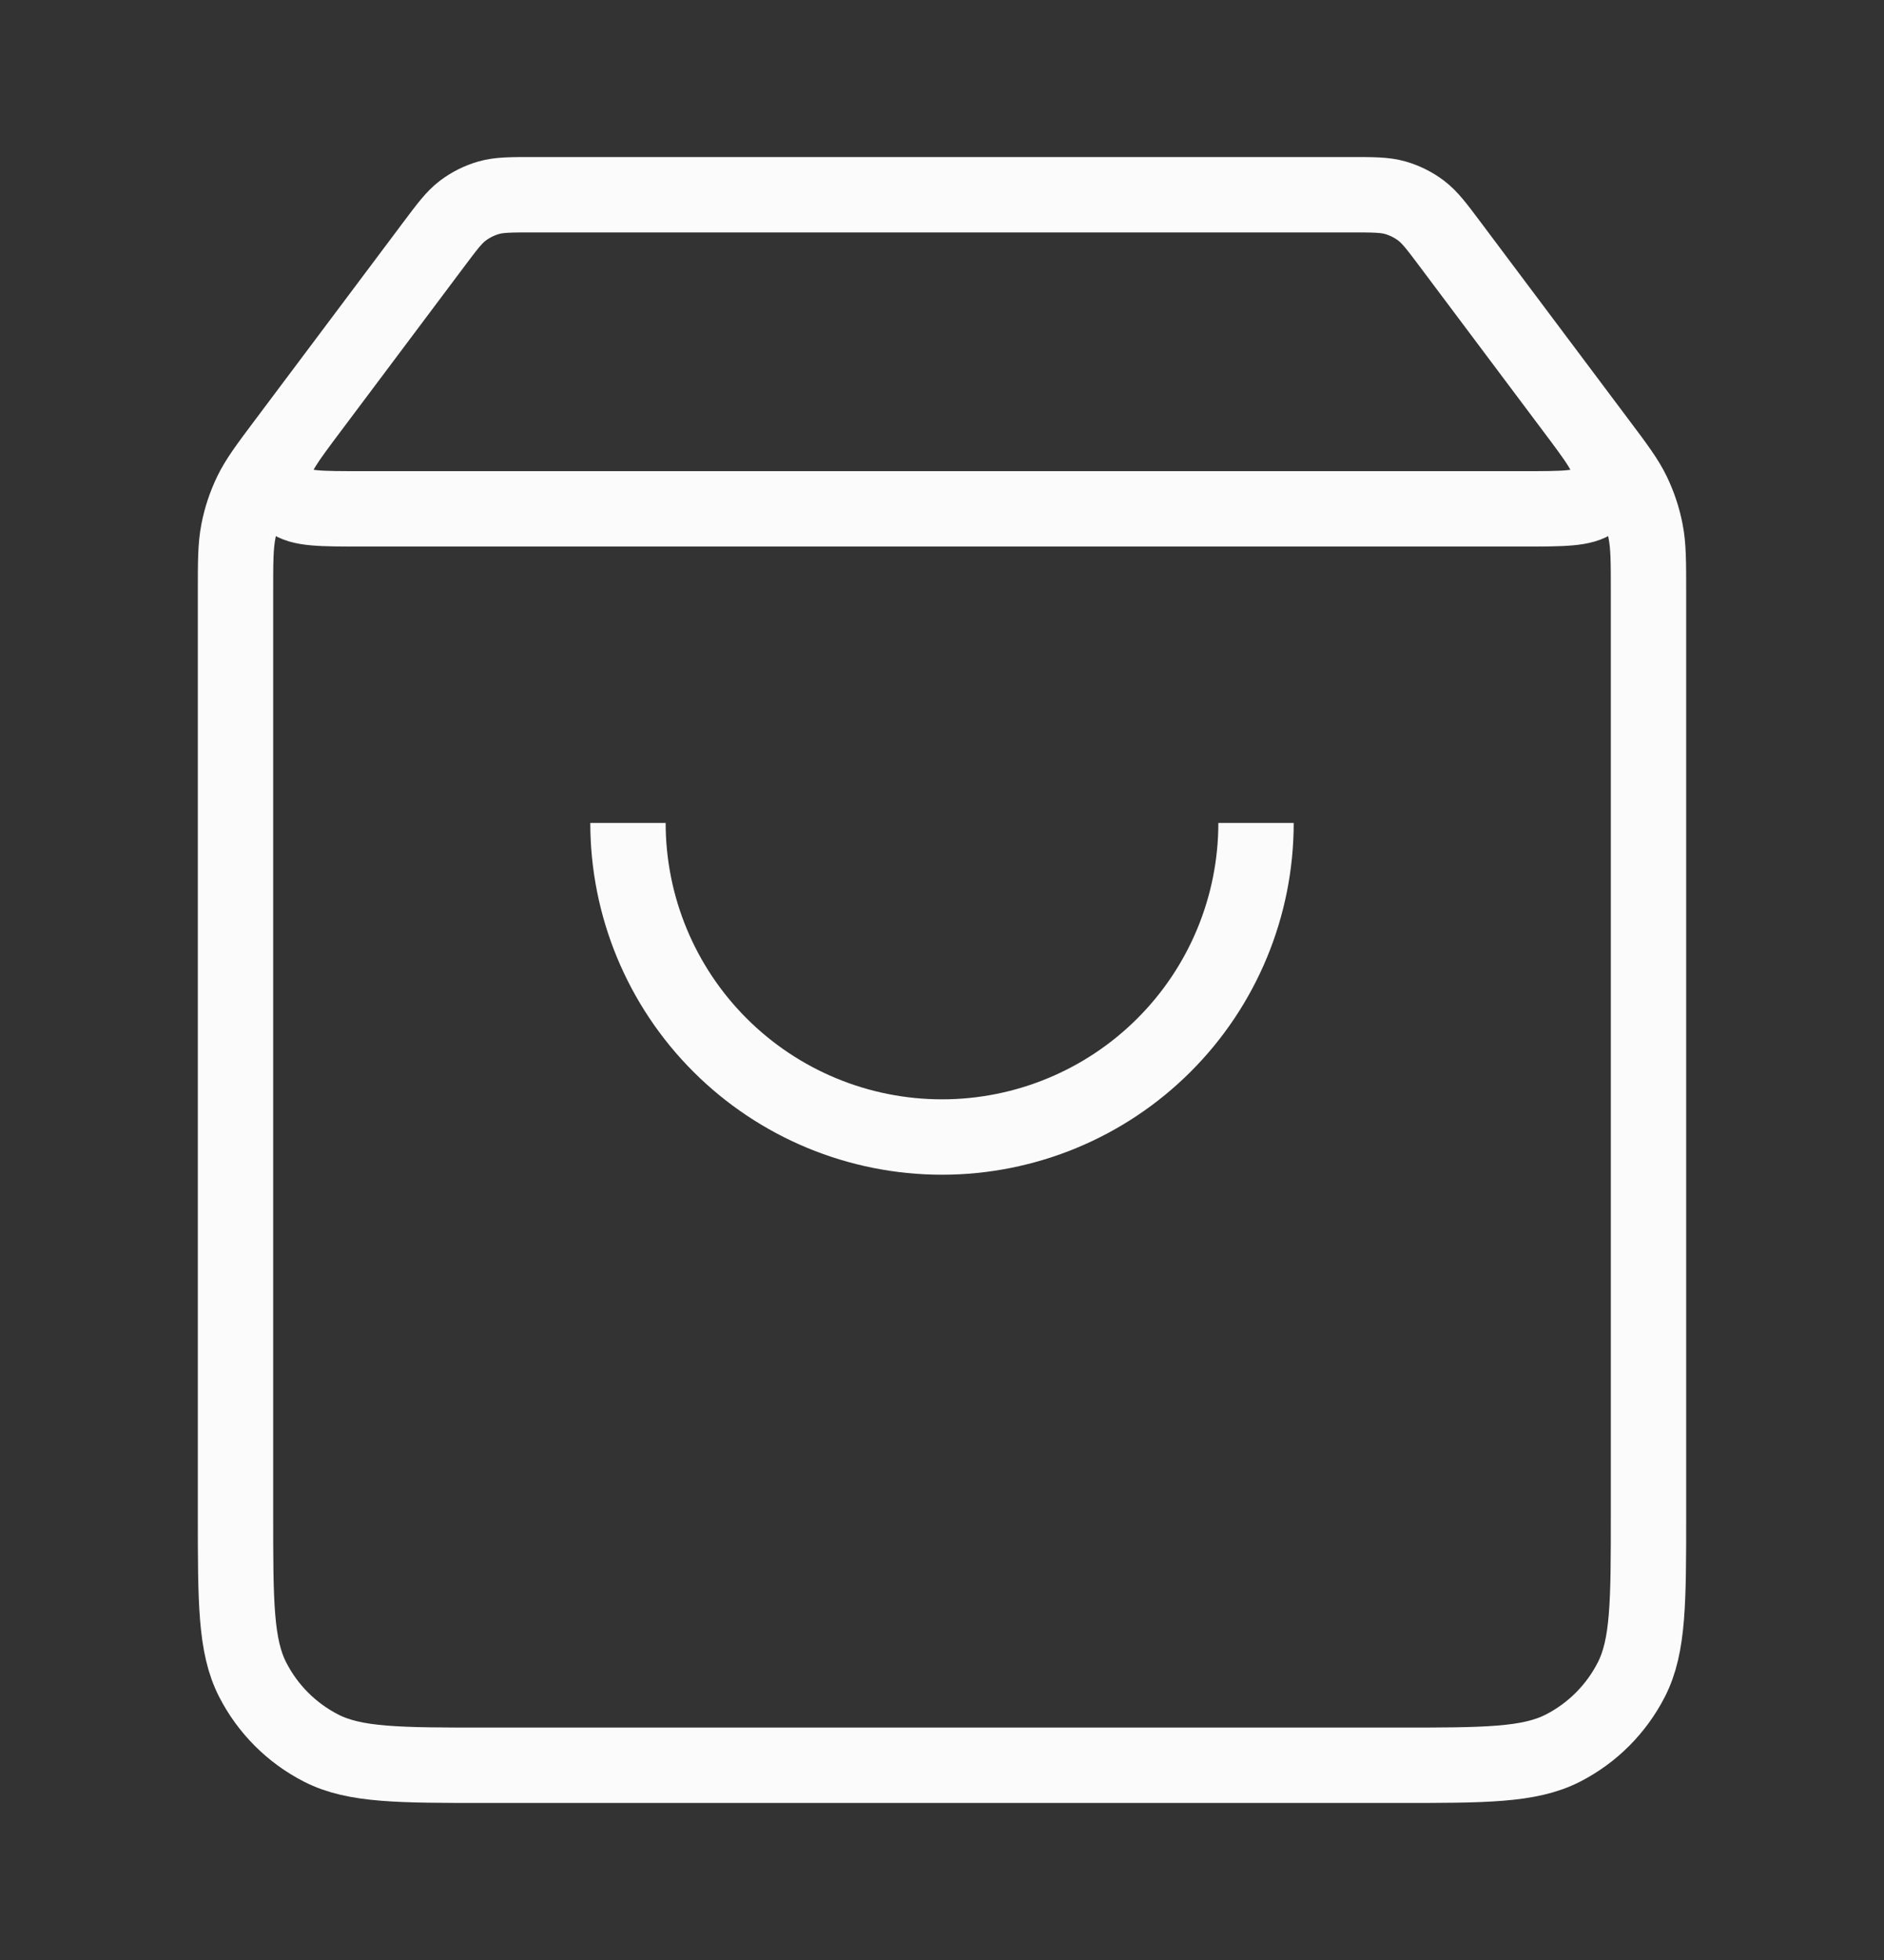 <svg width="25" height="26" viewBox="0 0 25 26" fill="none" xmlns="http://www.w3.org/2000/svg">
<rect x="0" y="0" width="25" height="26" fill="#333333" stroke="none"/>
<path d="M5.75 3.25L4.125 5.417C3.803 5.846 3.642 6.06 3.646 6.24C3.649 6.396 3.722 6.543 3.846 6.639C3.987 6.75 4.255 6.75 4.792 6.75H20.208C20.745 6.75 21.013 6.75 21.154 6.639C21.277 6.543 21.351 6.396 21.354 6.24C21.358 6.06 21.197 5.846 20.875 5.417L19.25 3.25M5.75 3.25C5.933 3.006 6.025 2.883 6.141 2.795C6.244 2.717 6.361 2.659 6.485 2.623C6.625 2.583 6.778 2.583 7.083 2.583H17.917C18.222 2.583 18.375 2.583 18.515 2.623C18.639 2.659 18.756 2.717 18.859 2.795C18.975 2.883 19.067 3.006 19.25 3.25M5.75 3.25L3.792 5.861C3.544 6.191 3.421 6.356 3.333 6.537C3.255 6.699 3.198 6.869 3.164 7.045C3.125 7.243 3.125 7.449 3.125 7.861L3.125 20.083C3.125 21.25 3.125 21.834 3.352 22.279C3.552 22.671 3.871 22.99 4.263 23.19C4.708 23.417 5.292 23.417 6.458 23.417L18.542 23.417C19.708 23.417 20.292 23.417 20.738 23.19C21.13 22.99 21.448 22.671 21.648 22.279C21.875 21.834 21.875 21.25 21.875 20.083V7.861C21.875 7.449 21.875 7.243 21.836 7.045C21.802 6.869 21.745 6.699 21.667 6.537C21.579 6.356 21.456 6.191 21.208 5.861L19.25 3.25M16.667 10.917C16.667 12.022 16.228 13.082 15.446 13.863C14.665 14.644 13.605 15.083 12.5 15.083C11.395 15.083 10.335 14.644 9.554 13.863C8.772 13.082 8.333 12.022 8.333 10.917" stroke="#FBFBFB" strokeWidth="2.083" strokeLinecap="round" strokeLinejoin="round"/>
</svg>
